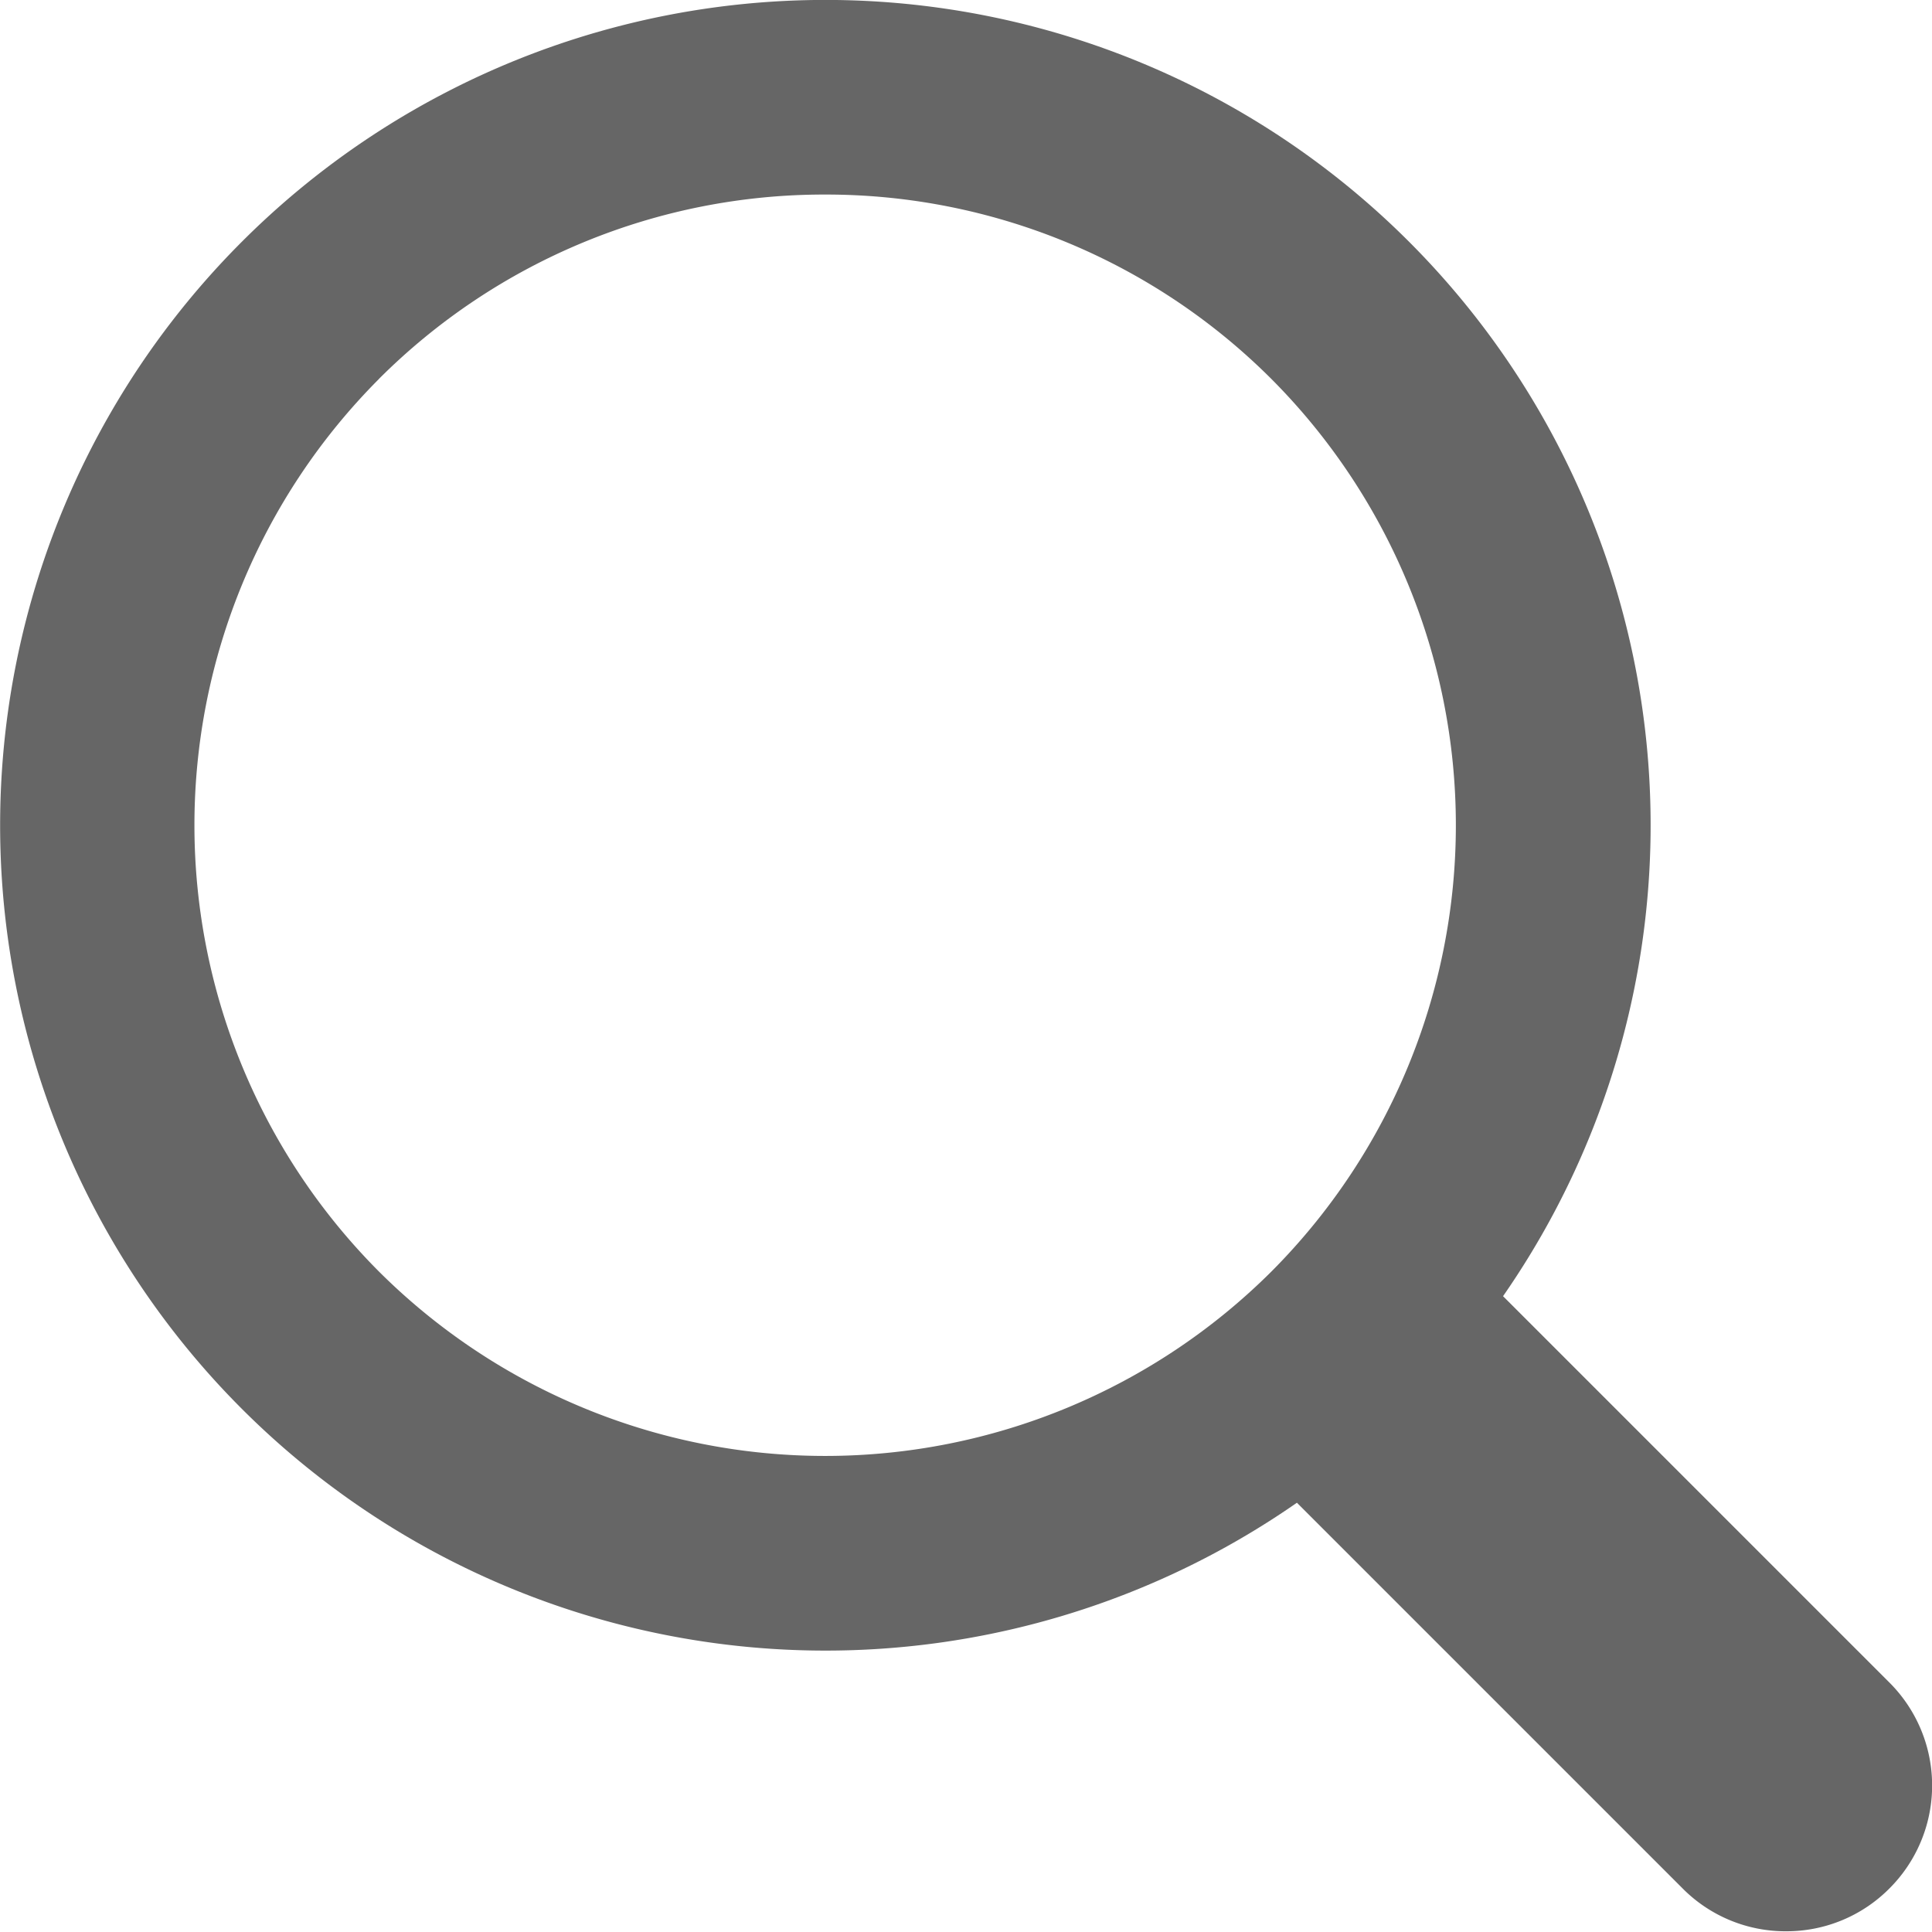 <svg id="ico.search" xmlns="http://www.w3.org/2000/svg" width="24.002" height="24" viewBox="0 0 24.002 24">
  <path id="Union_65" data-name="Union 65" d="M13158.433-1658.01l-4.8-4.8a10.254,10.254,0,0,1-13.107-1.166,10.252,10.252,0,0,1,0-14.5,10.251,10.251,0,0,1,14.5,0,10.254,10.254,0,0,1,1.168,13.1l4.8,4.8a1.807,1.807,0,0,1,0,2.558,1.8,1.8,0,0,1-1.279.532A1.8,1.8,0,0,1,13158.433-1658.01Zm-16.205-18.76a7.851,7.851,0,0,0,0,11.087,7.853,7.853,0,0,0,11.089,0,7.853,7.853,0,0,0,0-11.087,7.823,7.823,0,0,0-5.545-2.292A7.819,7.819,0,0,0,13142.228-1676.771Z" transform="translate(-13137.521 1681.479)" fill="#666"/>
</svg>

